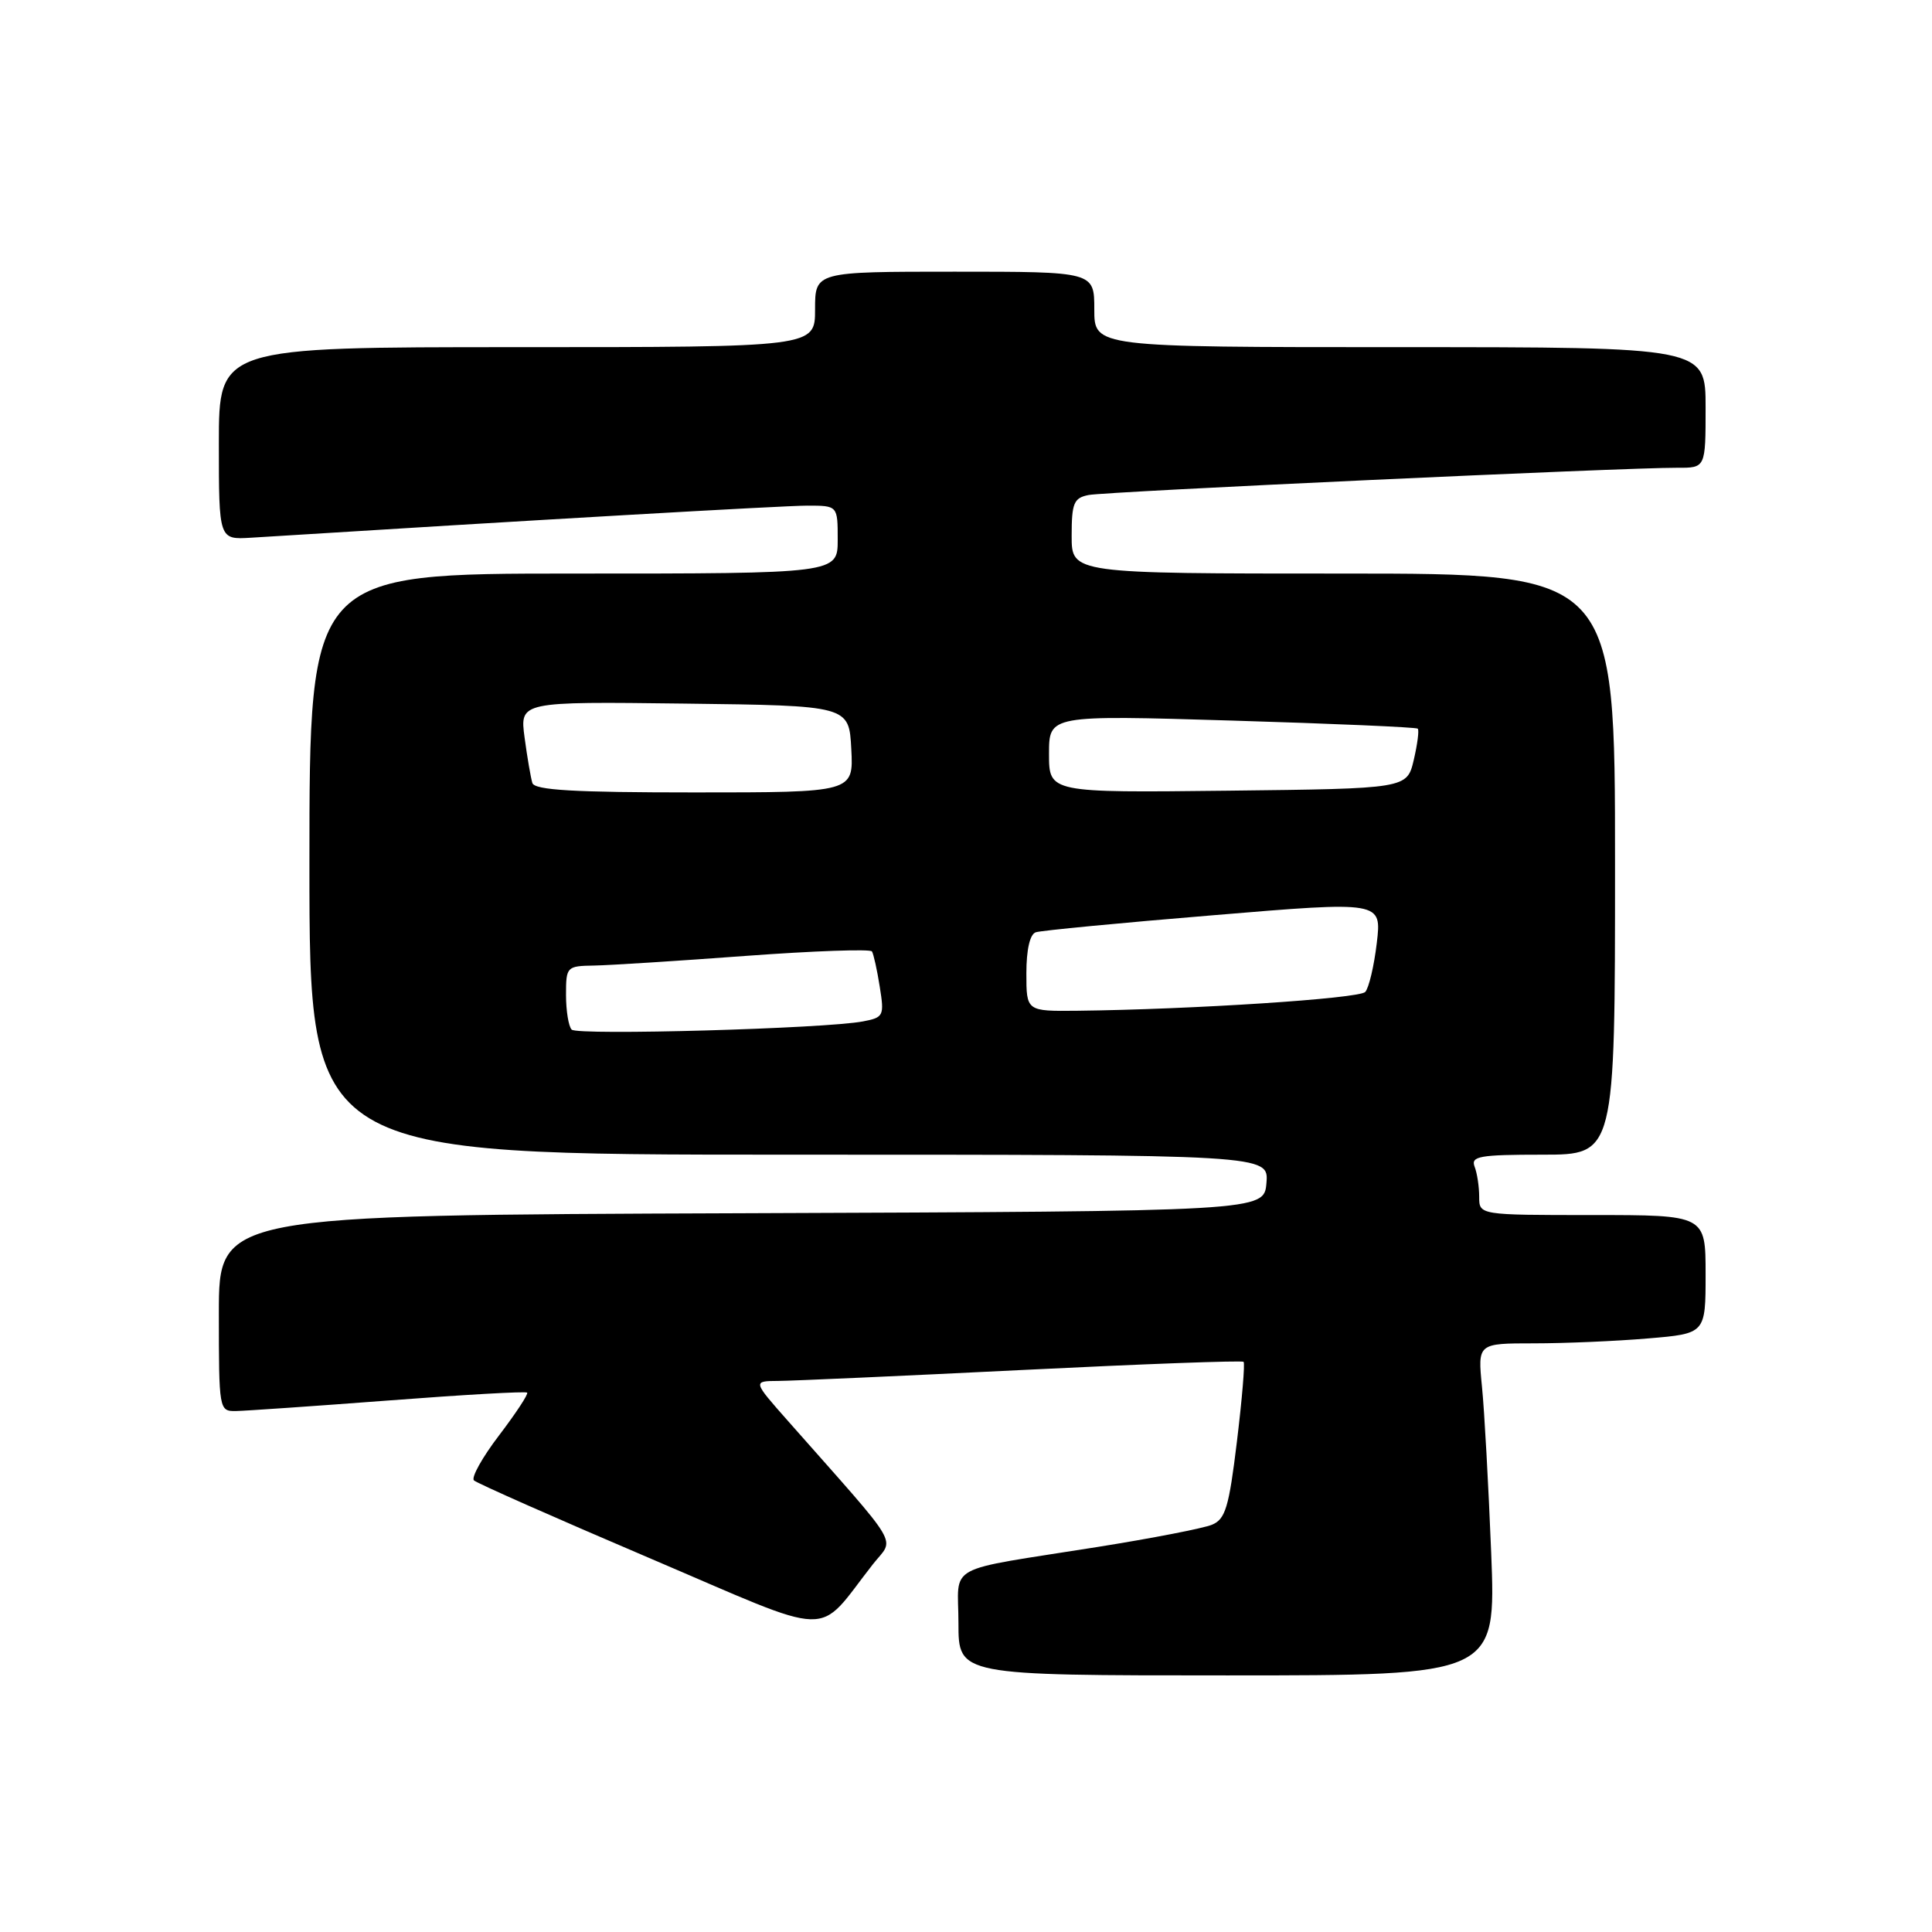 <?xml version="1.0" encoding="UTF-8" standalone="no"?>
<!DOCTYPE svg PUBLIC "-//W3C//DTD SVG 1.1//EN" "http://www.w3.org/Graphics/SVG/1.1/DTD/svg11.dtd" >
<svg xmlns="http://www.w3.org/2000/svg" xmlns:xlink="http://www.w3.org/1999/xlink" version="1.1" viewBox="0 0 256 256">
 <g >
 <path fill="currentColor"
d=" M 197.59 205.75 C 197.23 196.81 196.69 186.91 196.37 183.75 C 195.80 178.00 195.80 178.00 203.25 178.00 C 207.35 178.00 214.14 177.71 218.35 177.35 C 226.00 176.71 226.00 176.71 226.00 168.85 C 226.00 161.00 226.00 161.00 211.00 161.00 C 196.00 161.00 196.00 161.00 196.00 158.58 C 196.00 157.25 195.73 155.45 195.39 154.58 C 194.87 153.21 196.04 153.00 204.39 153.00 C 214.00 153.00 214.00 153.00 214.00 114.50 C 214.00 76.00 214.00 76.00 178.00 76.00 C 142.00 76.00 142.00 76.00 142.00 71.02 C 142.00 66.65 142.28 65.98 144.25 65.59 C 146.53 65.14 215.36 61.95 222.25 61.98 C 226.00 62.00 226.00 62.00 226.00 54.00 C 226.00 46.00 226.00 46.00 185.50 46.00 C 145.00 46.00 145.00 46.00 145.00 41.00 C 145.00 36.00 145.00 36.00 126.50 36.00 C 108.00 36.00 108.00 36.00 108.00 41.00 C 108.00 46.00 108.00 46.00 68.50 46.00 C 29.00 46.00 29.00 46.00 29.00 58.76 C 29.00 71.51 29.00 71.51 33.25 71.25 C 70.27 68.93 103.78 67.00 106.97 67.00 C 111.00 67.00 111.00 67.00 111.00 71.50 C 111.00 76.00 111.00 76.00 76.00 76.00 C 41.00 76.00 41.00 76.00 41.00 114.50 C 41.00 153.00 41.00 153.00 104.56 153.00 C 168.12 153.00 168.12 153.00 167.81 156.75 C 167.50 160.50 167.50 160.50 98.25 160.76 C 29.00 161.01 29.00 161.01 29.00 174.01 C 29.00 186.82 29.03 187.00 31.25 186.97 C 32.49 186.95 41.60 186.32 51.50 185.57 C 61.40 184.81 69.66 184.34 69.85 184.53 C 70.04 184.71 68.37 187.25 66.14 190.18 C 63.91 193.10 62.41 195.79 62.80 196.16 C 63.18 196.53 73.62 201.15 86.00 206.43 C 111.19 217.18 107.95 217.09 115.68 207.25 C 118.54 203.62 119.74 205.64 104.38 188.25 C 99.74 183.00 99.74 183.00 103.12 182.98 C 104.98 182.97 119.53 182.32 135.46 181.53 C 151.39 180.74 164.58 180.25 164.78 180.45 C 164.98 180.64 164.58 185.39 163.90 191.00 C 162.84 199.76 162.37 201.31 160.58 202.04 C 159.44 202.51 152.65 203.83 145.50 204.97 C 124.77 208.27 127.00 207.05 127.00 215.08 C 127.00 222.00 127.00 222.00 162.61 222.00 C 198.23 222.00 198.23 222.00 197.59 205.75 Z  M 75.75 136.43 C 75.34 136.01 75.00 133.94 75.00 131.83 C 75.00 128.08 75.08 128.00 78.75 127.94 C 80.81 127.90 89.85 127.33 98.83 126.66 C 107.81 126.00 115.33 125.73 115.54 126.07 C 115.75 126.41 116.22 128.51 116.57 130.74 C 117.19 134.60 117.09 134.82 114.36 135.34 C 109.38 136.30 76.53 137.22 75.75 136.43 Z  M 136.00 128.97 C 136.00 125.83 136.47 123.78 137.25 123.53 C 137.94 123.30 148.53 122.28 160.80 121.27 C 183.09 119.41 183.09 119.41 182.43 124.96 C 182.07 128.01 181.38 130.92 180.90 131.44 C 180.08 132.32 157.96 133.76 142.75 133.93 C 136.00 134.00 136.00 134.00 136.00 128.97 Z  M 70.54 103.75 C 70.33 103.06 69.86 100.35 69.51 97.73 C 68.87 92.96 68.87 92.96 90.69 93.23 C 112.50 93.50 112.50 93.50 112.80 99.25 C 113.10 105.00 113.10 105.00 92.02 105.00 C 76.03 105.00 70.84 104.70 70.54 103.75 Z  M 139.00 99.89 C 139.00 94.75 139.00 94.75 163.25 95.48 C 176.59 95.88 187.66 96.36 187.86 96.55 C 188.06 96.74 187.82 98.60 187.33 100.70 C 186.43 104.50 186.43 104.50 162.71 104.77 C 139.00 105.04 139.00 105.04 139.00 99.89 Z "/>
</g>
</svg>